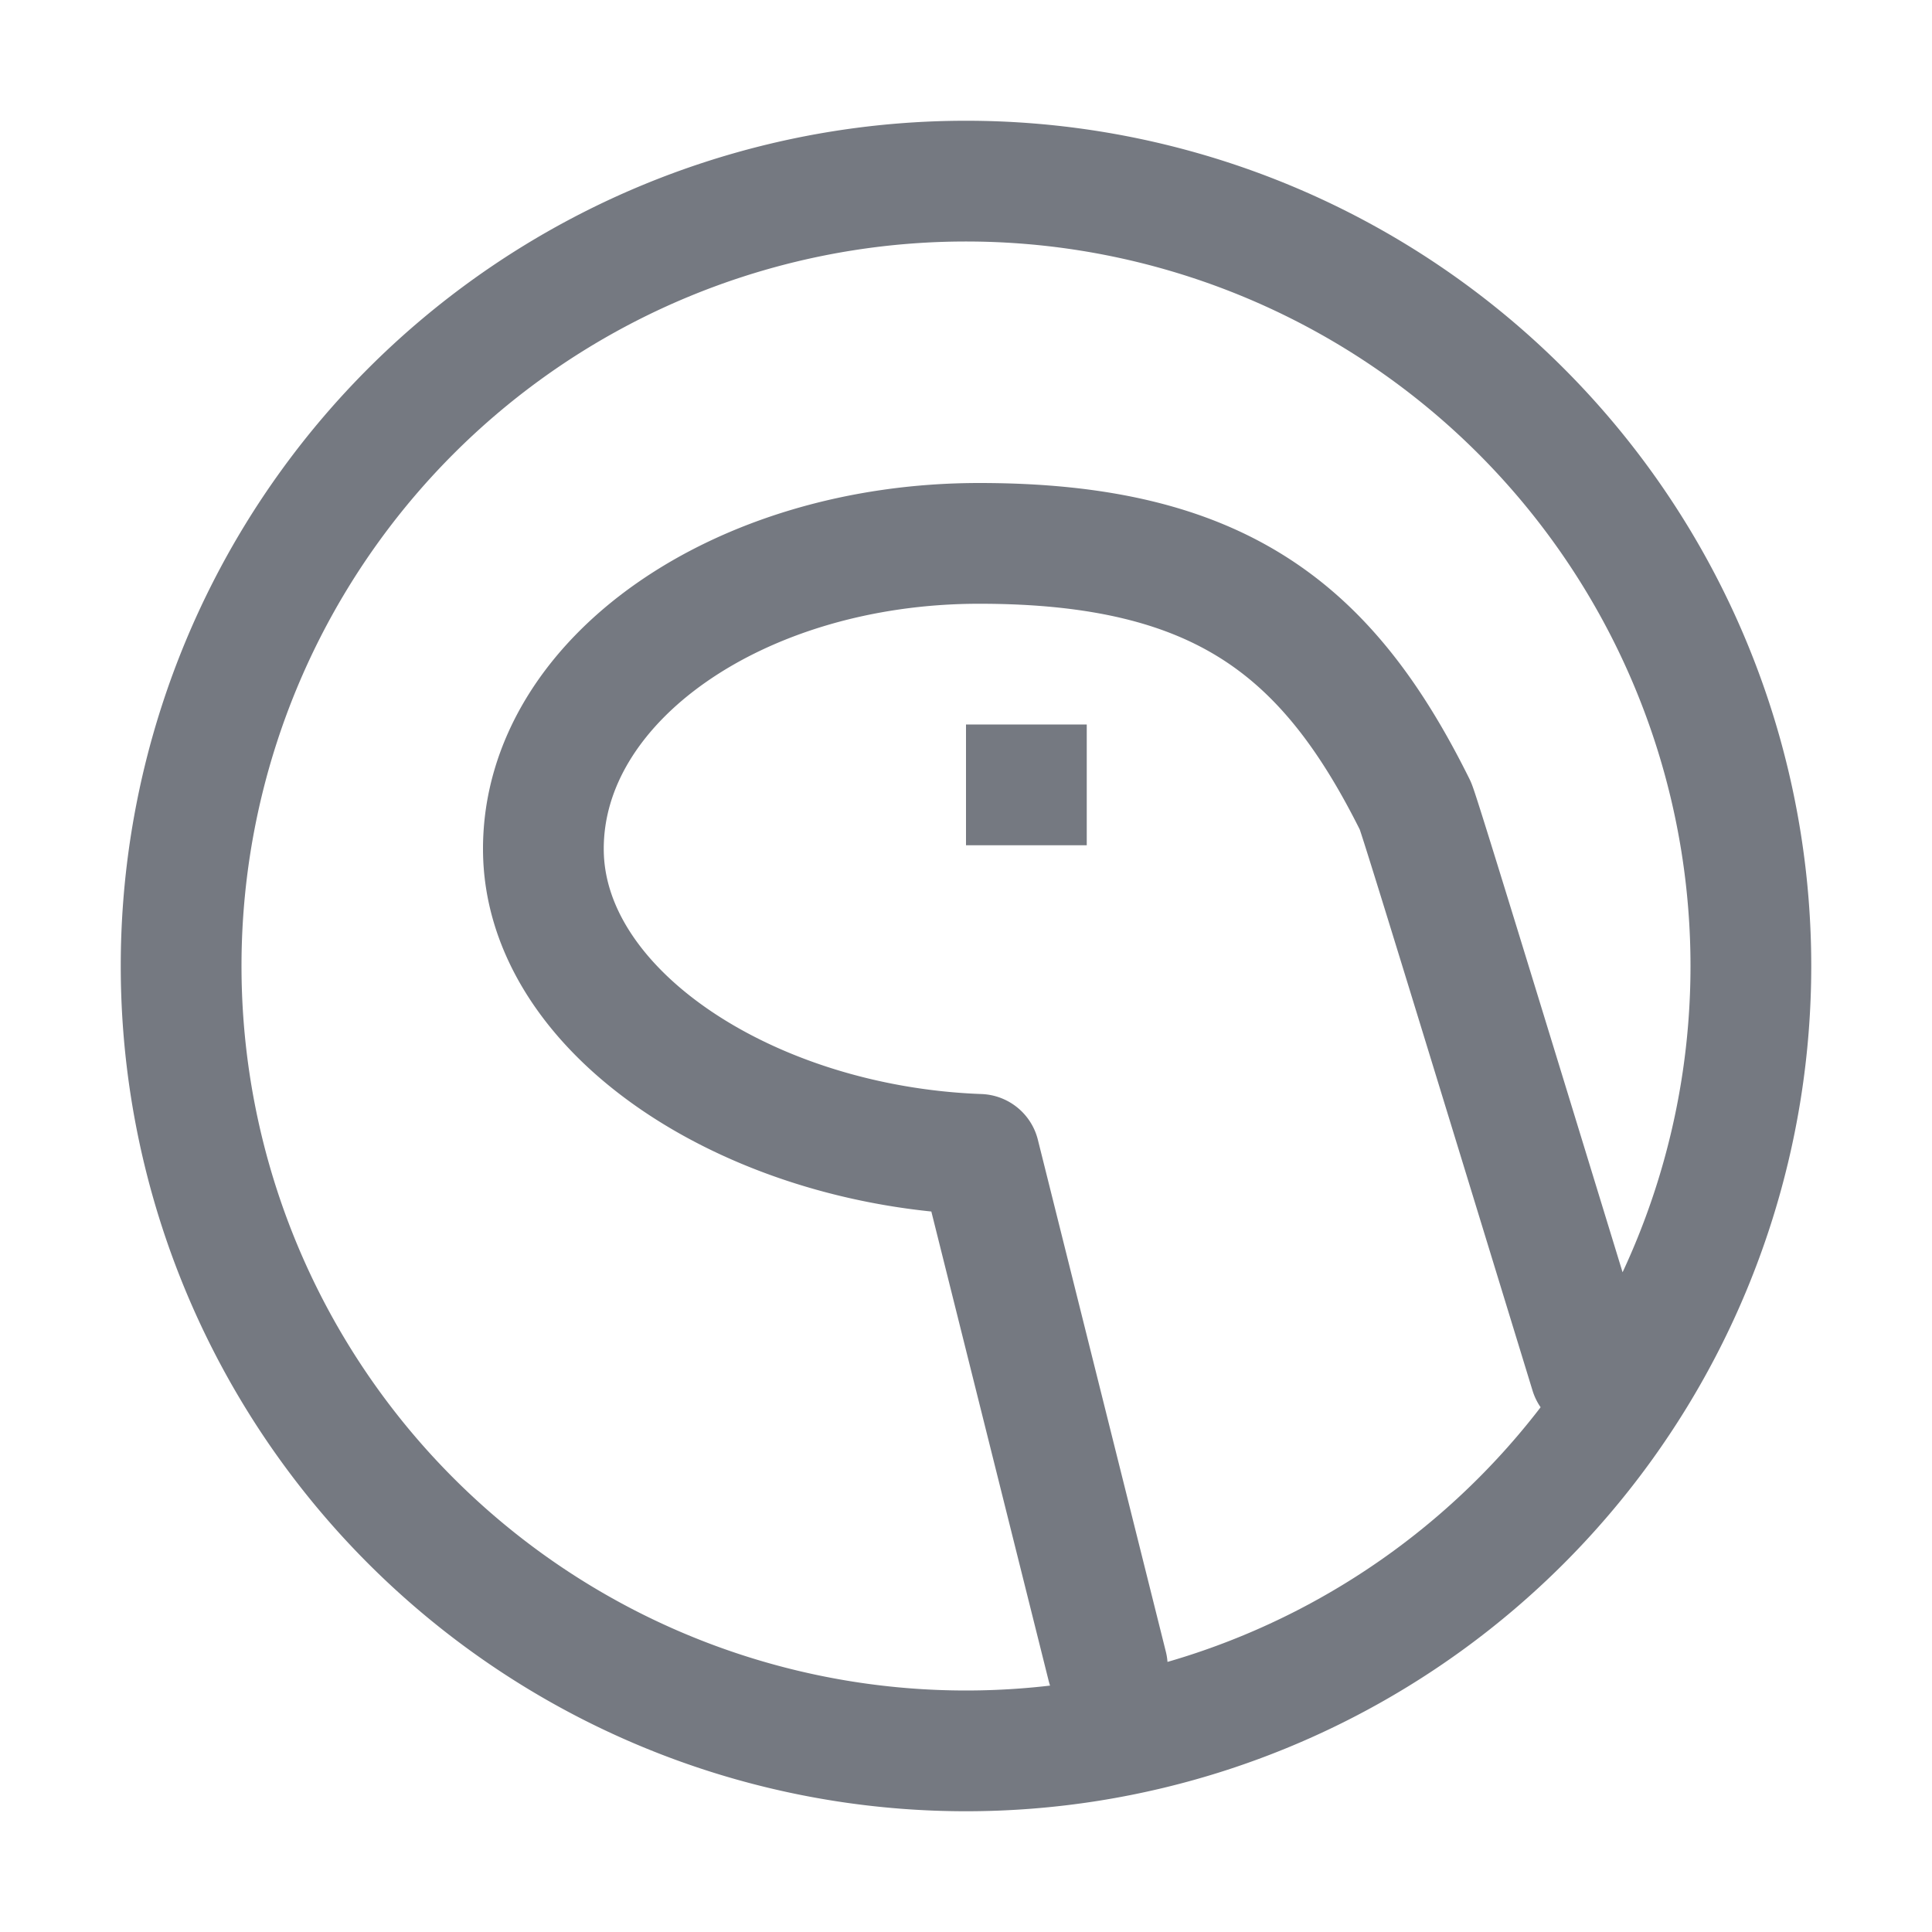 <svg xmlns="http://www.w3.org/2000/svg" width="16" height="16"><g fill="none" fill-rule="evenodd" stroke="#757981"><path stroke-linecap="round" stroke-linejoin="round" d="M1.5 8a6.5 6.5 0 1 0 13 0 6.5 6.5 0 0 0-13 0m7.67 5.8L8.11 9.56C6.2 9.49 4.5 8.38 4.5 7.03c0-1.4 1.62-2.53 3.61-2.53 2 0 2.89.72 3.61 2.17.02.03.5 1.6 1.45 4.7"/><path d="M8 6.5h1"/></g></svg>